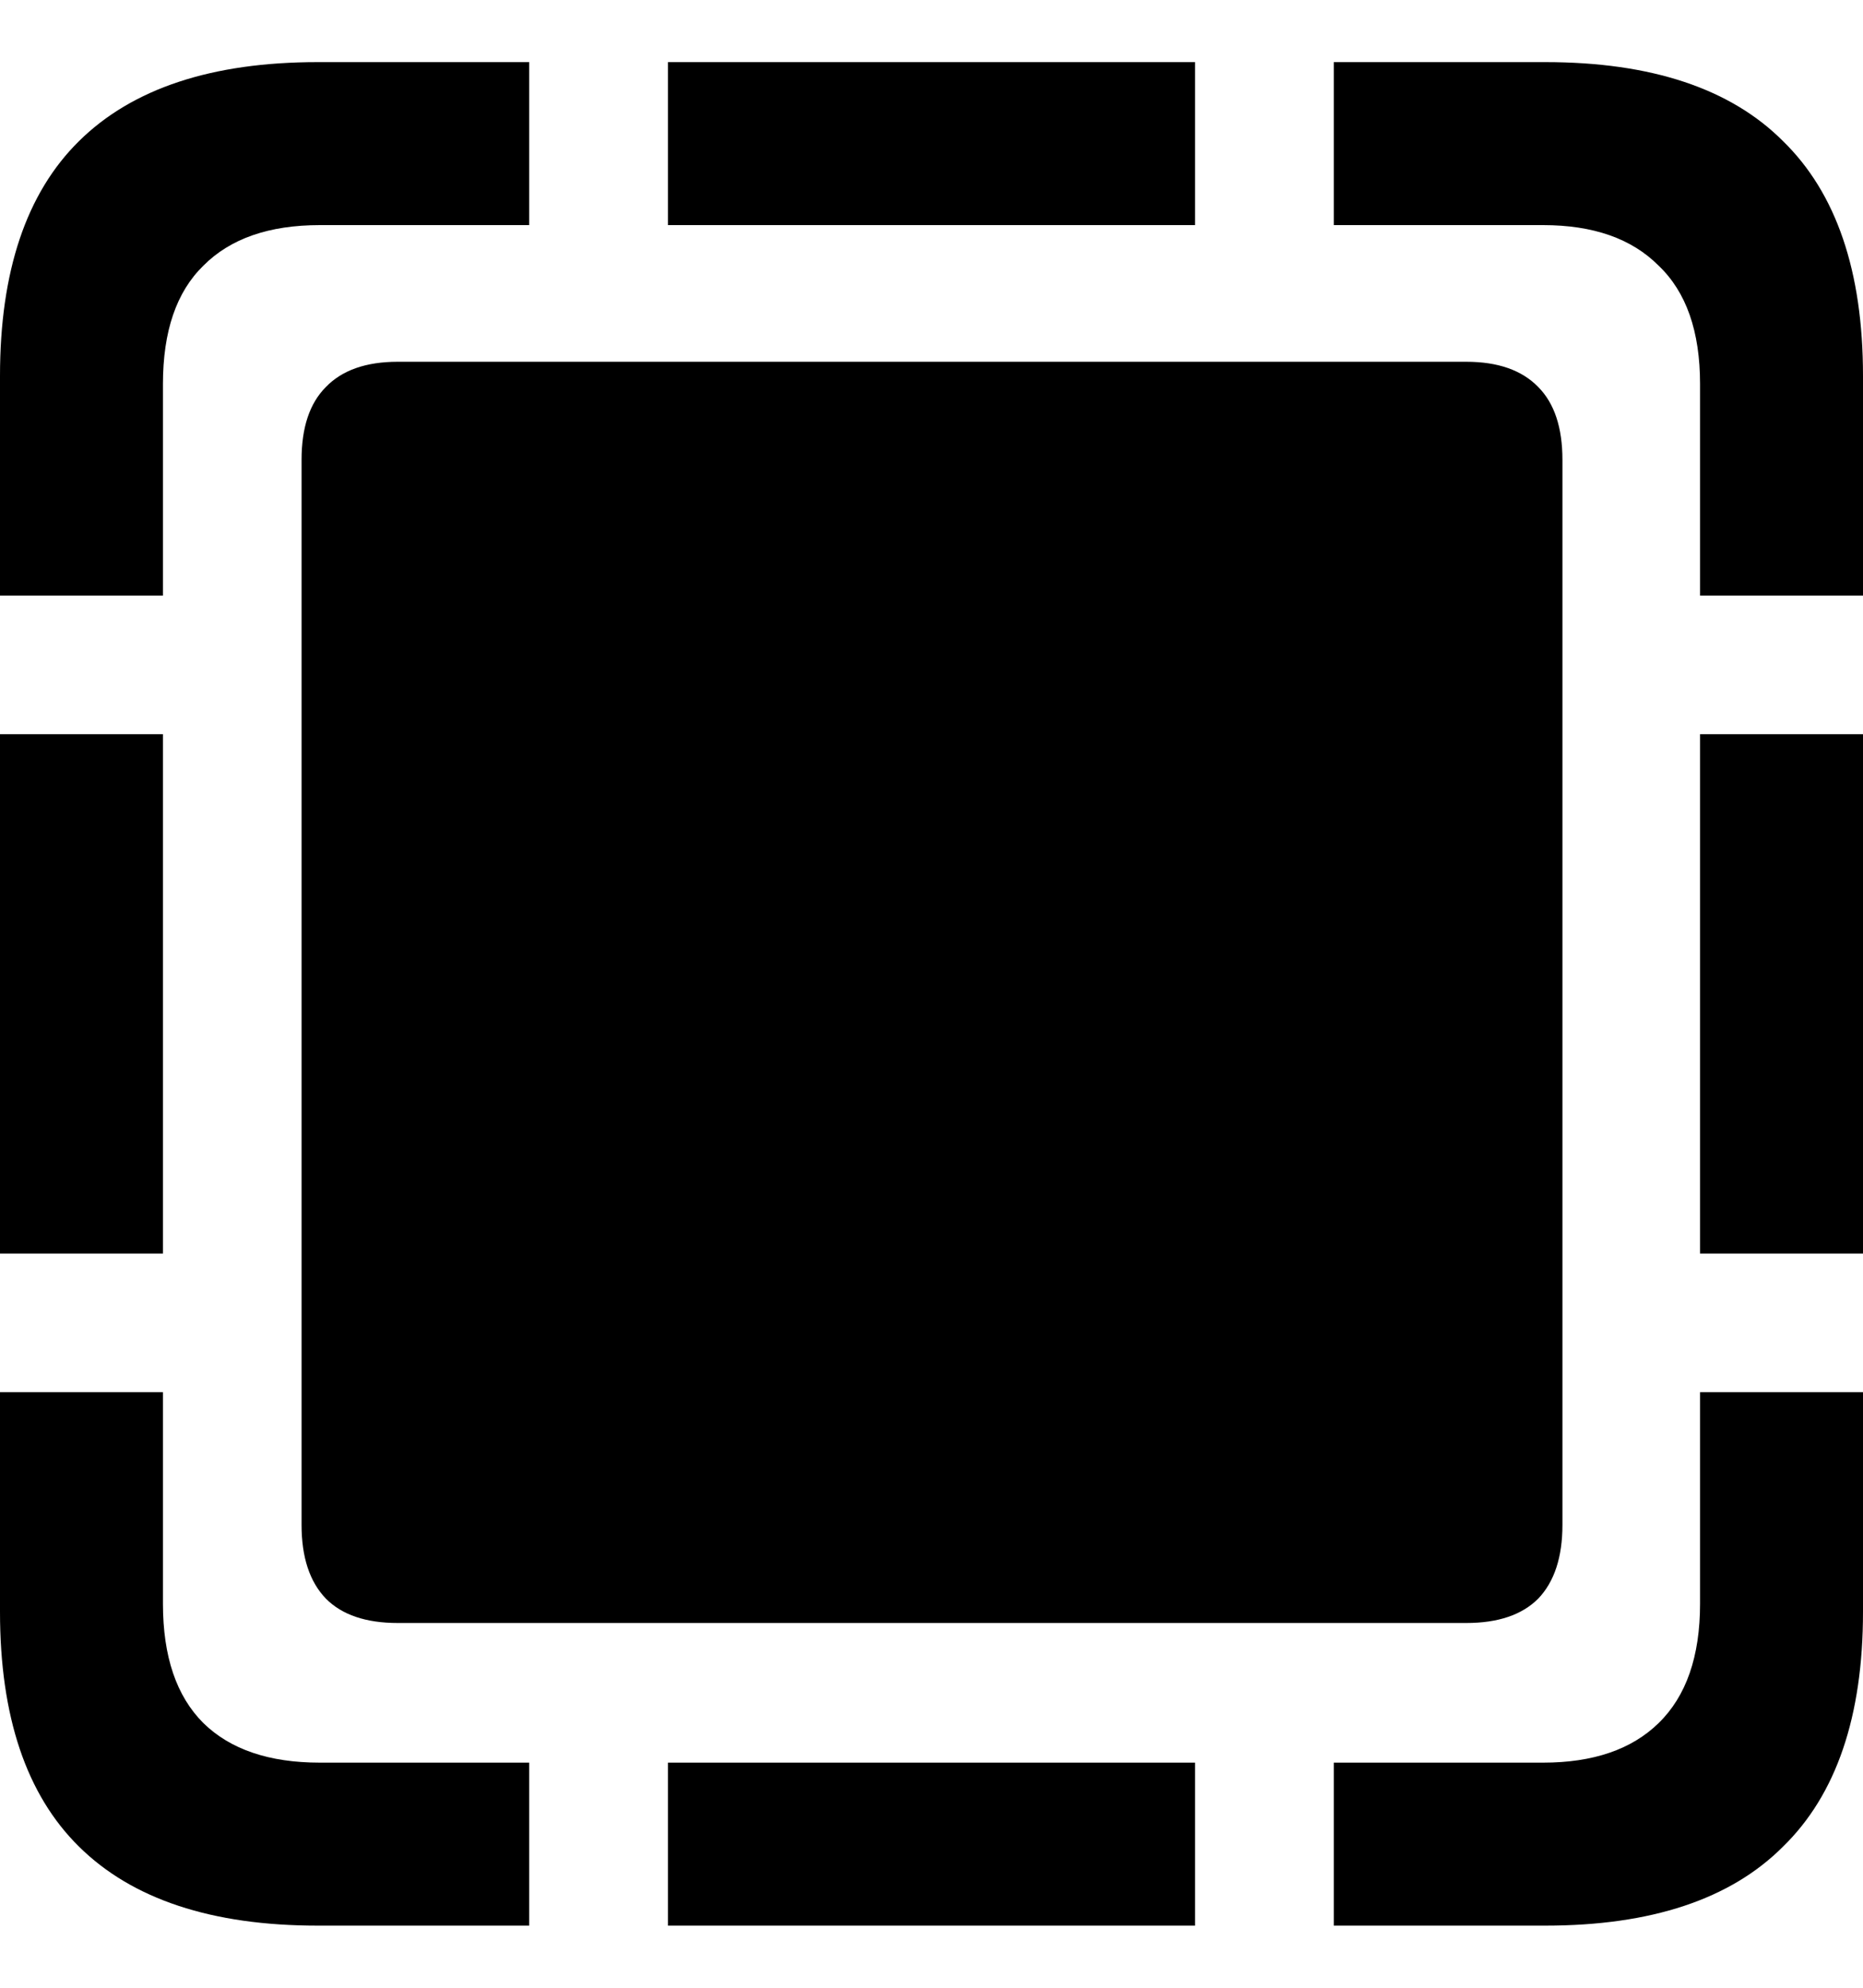 <svg
	color="rgb(0, 0, 0)"
	viewBox="0 0 15 16"
	fill="none"
	xmlns="http://www.w3.org/2000/svg"
>
	<path
		d="M0 4.794H1.312V3.091C1.312 2.667 1.42 2.35 1.638 2.138C1.855 1.92 2.167 1.812 2.575 1.812H4.261V0.5H2.558C1.706 0.5 1.065 0.712 0.636 1.136C0.212 1.554 0 2.184 0 3.026V4.794ZM5.378 1.812H9.622V0.5H5.378V1.812ZM13.688 4.794H15V3.026C15 2.184 14.785 1.554 14.356 1.136C13.933 0.712 13.294 0.5 12.442 0.5H10.739V1.812H12.425C12.827 1.812 13.137 1.92 13.354 2.138C13.577 2.35 13.688 2.667 13.688 3.091V4.794ZM13.688 10.09H15V5.91H13.688V10.09ZM10.739 15.5H12.442C13.294 15.5 13.933 15.288 14.356 14.864C14.785 14.446 15 13.816 15 12.974V11.206H13.688V12.909C13.688 13.333 13.577 13.653 13.354 13.87C13.137 14.082 12.827 14.188 12.425 14.188H10.739V15.5ZM5.378 15.5H9.622V14.188H5.378V15.5ZM2.558 15.5H4.261V14.188H2.575C2.167 14.188 1.855 14.082 1.638 13.87C1.42 13.653 1.312 13.333 1.312 12.909V11.206H0V12.974C0 13.816 0.212 14.446 0.636 14.864C1.065 15.288 1.706 15.5 2.558 15.5ZM0 10.09H1.312V5.91H0V10.09ZM3.202 13.064H11.806C12.061 13.064 12.254 12.999 12.385 12.868C12.515 12.732 12.58 12.534 12.58 12.274V3.702C12.58 3.441 12.515 3.246 12.385 3.115C12.254 2.98 12.061 2.912 11.806 2.912H3.202C2.947 2.912 2.754 2.98 2.624 3.115C2.493 3.246 2.428 3.441 2.428 3.702V12.274C2.428 12.534 2.493 12.732 2.624 12.868C2.754 12.999 2.947 13.064 3.202 13.064Z"
		fill="currentColor"
	/>
</svg>
